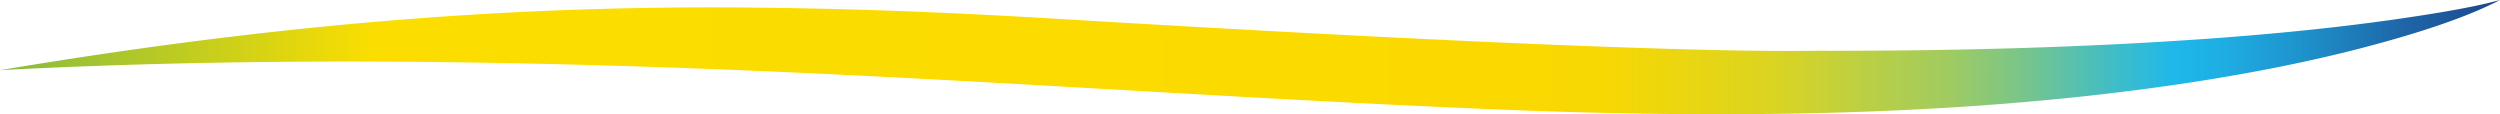 <svg width="372" height="17" fill="none" xmlns="http://www.w3.org/2000/svg"><path d="M270.257 7.554c-8.315.098-16.669-.12-24.918-.38-8.925-.282-17.824-.651-26.682-1.056-16.63-.76-33.181-1.675-49.678-2.63-9.495-.55-18.924-1.158-28.513-1.578a829.682 829.682 0 0 0-28.751-.785 583.984 583.984 0 0 0-47.343 1.447C44.479 4.002 25.622 6.364 7.85 9.164 5.21 9.58 2.586 10.007 0 10.44c40.54-2.124 81.903-1.364 122.338.54 33.883 1.595 67.263 3.96 101.292 5.339 23.565.955 47.781 1.035 70.976-.611 21.218-1.505 40.951-4.429 56.825-8.564 7.758-2.019 15.065-4.348 20.171-6.939.133-.069.279-.137.398-.206-3.886 1.064-8.872 1.881-13.659 2.598-14.084 2.112-29.852 3.353-45.633 4.088-14.005.655-28.248.9-42.451.868Z" fill="url('#paint0_linear_324_10710')"/><defs><linearGradient id="paint0_linear_324_10710" x1="0" y1="8.498" x2="371.987" y2="8.498" gradientUnits="userSpaceOnUse"><stop stop-color="#85BB40"/><stop offset=".15" stop-color="#FBDE00"/><stop offset=".6" stop-color="#FBD900"/><stop offset=".64" stop-color="#F7D803"/><stop offset=".67" stop-color="#ECD60F"/><stop offset=".71" stop-color="#DAD422"/><stop offset=".74" stop-color="#C0D03E"/><stop offset=".78" stop-color="#9FCB61"/><stop offset=".81" stop-color="#77C58C"/><stop offset=".84" stop-color="#48BEBE"/><stop offset=".87" stop-color="#1EB8EB"/><stop offset=".89" stop-color="#1EADE2"/><stop offset=".92" stop-color="#1E93CC"/><stop offset=".96" stop-color="#1E67A9"/><stop offset="1" stop-color="#1E458D"/></linearGradient></defs></svg>